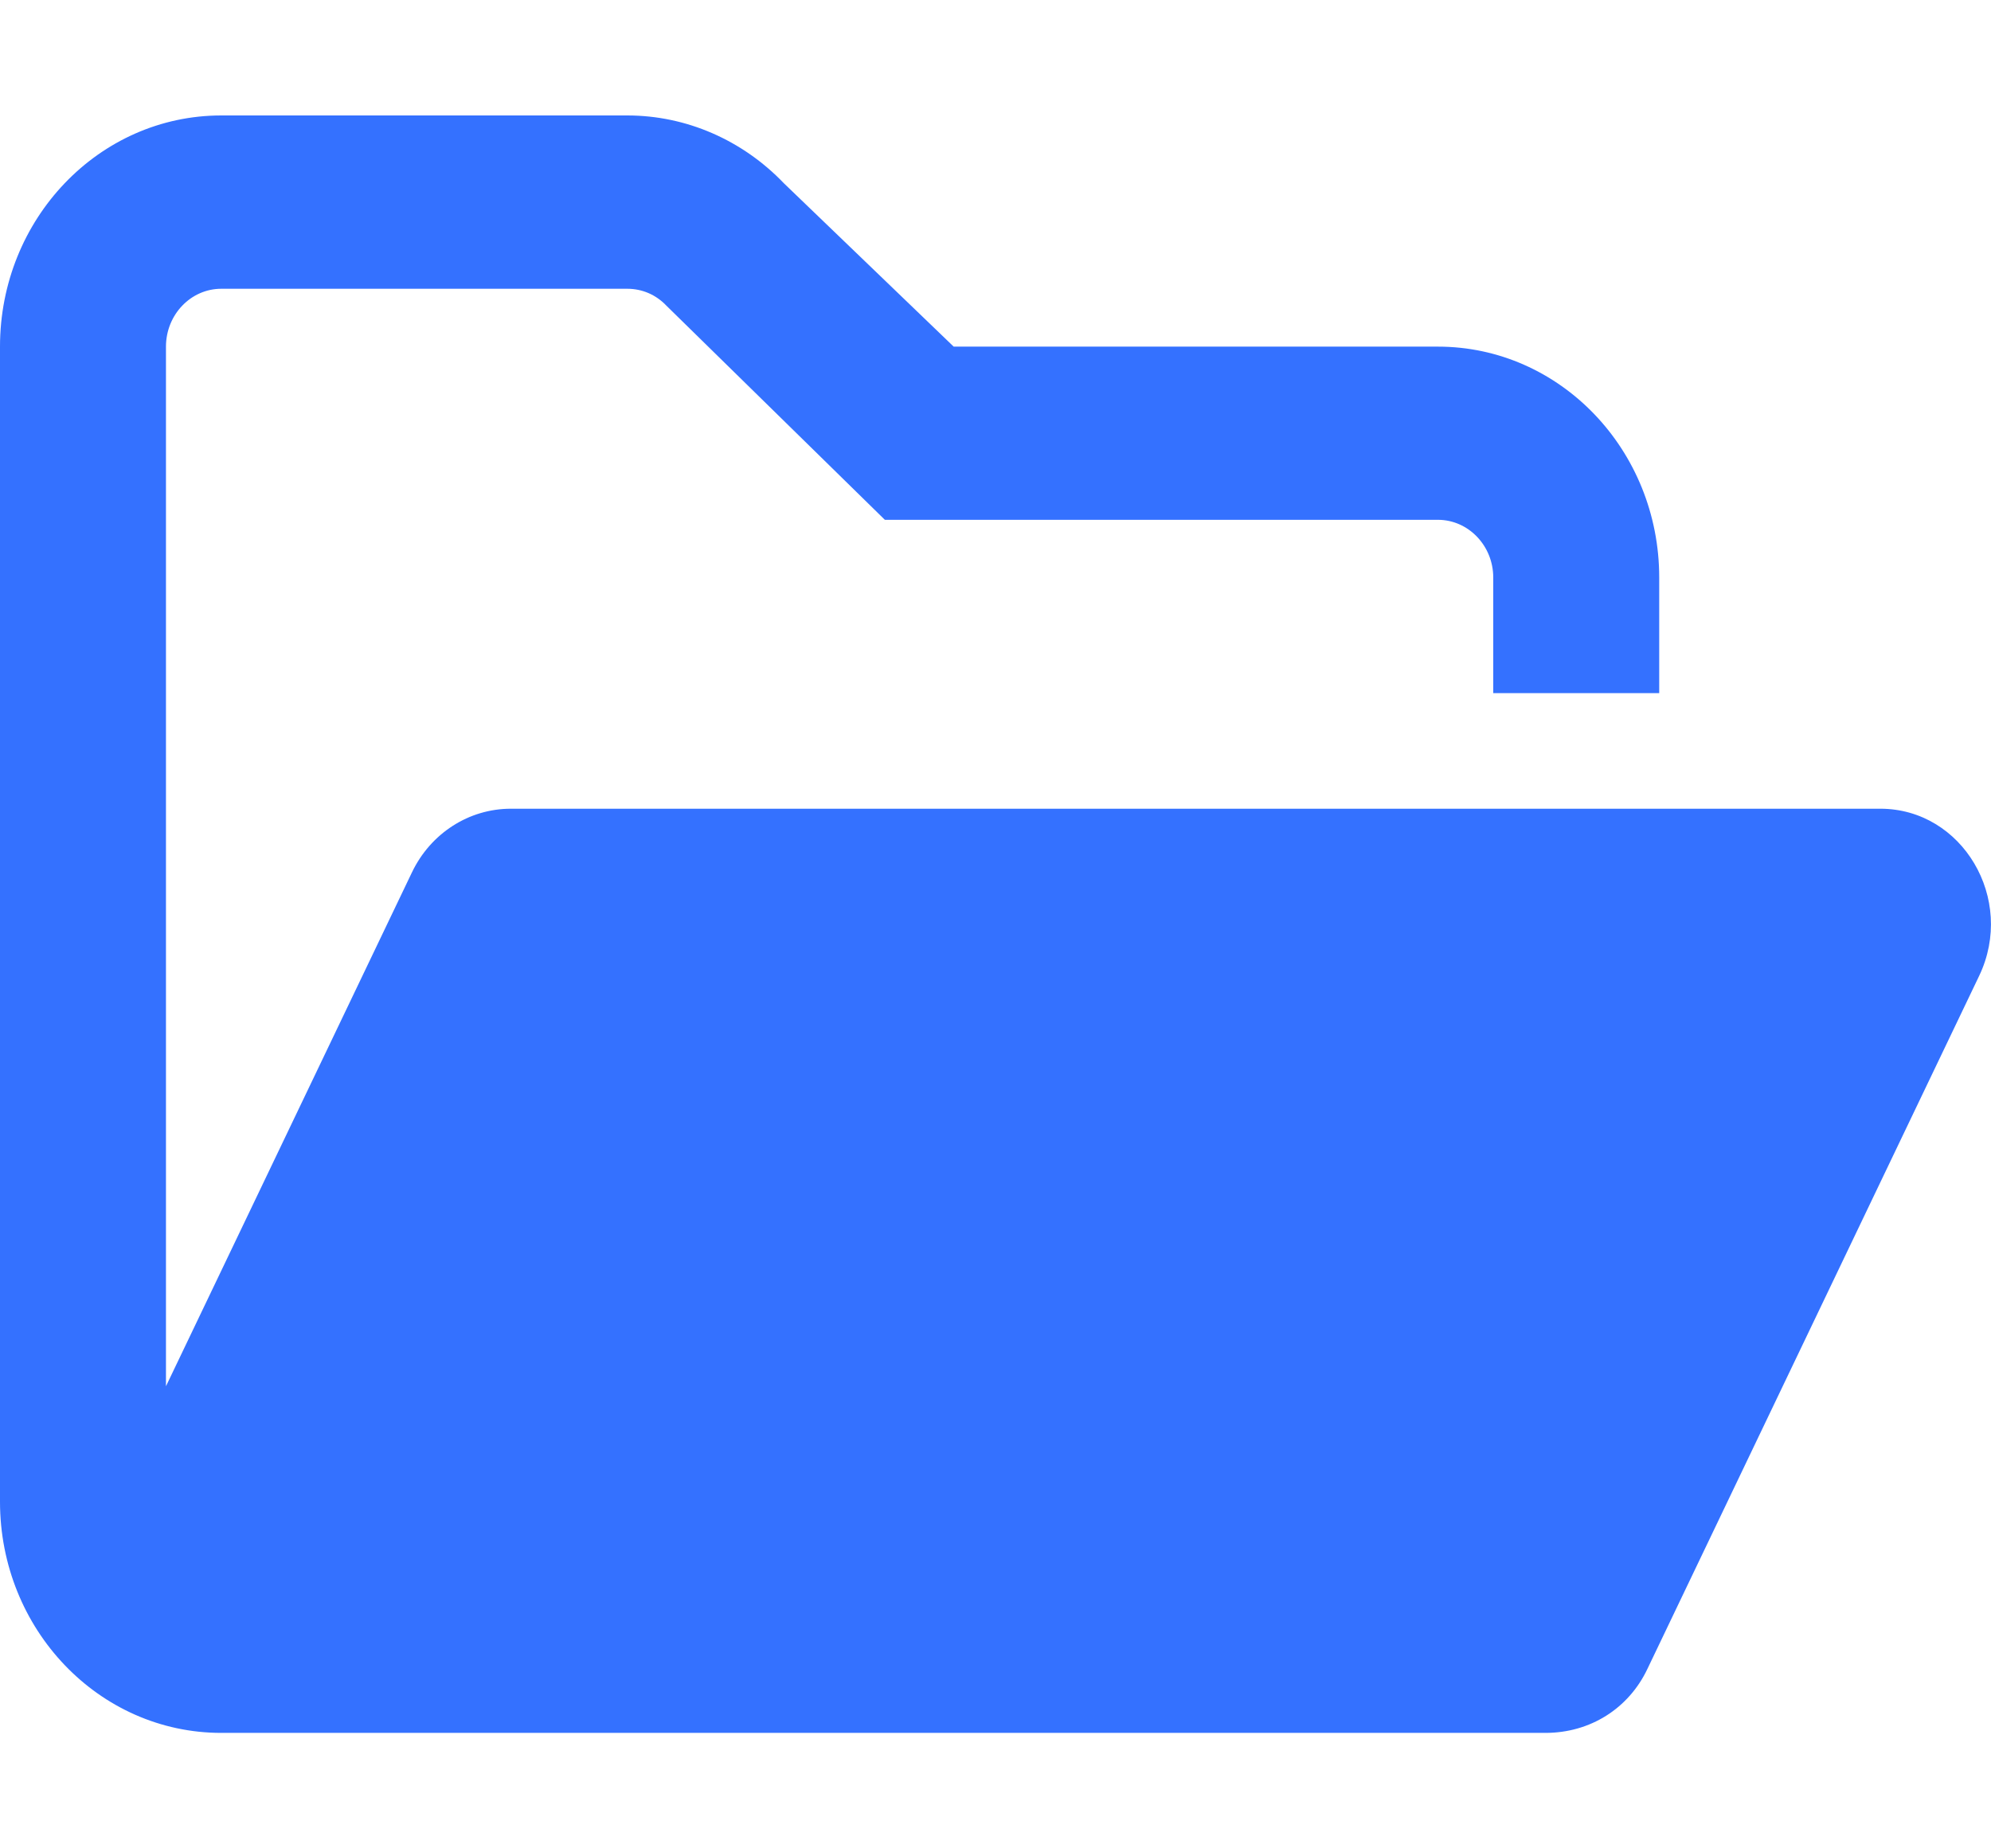 <svg width="14" height="13" viewBox="0 0 14 13" fill="none" xmlns="http://www.w3.org/2000/svg">
<path d="M13.917 6.863L11.584 11.738C11.453 12.015 11.183 12.188 10.867 12.188H1.556C0.696 12.188 0 11.46 0 10.562V2.438C0 1.54 0.696 0.812 1.556 0.812H4.411C4.824 0.812 5.22 0.984 5.512 1.289L6.706 2.438H10.111C10.97 2.438 11.667 3.165 11.667 4.062V4.875H10.5V4.062C10.5 3.838 10.325 3.656 10.111 3.656H6.222L4.686 2.15C4.613 2.073 4.516 2.031 4.411 2.031H1.556C1.341 2.031 1.167 2.214 1.167 2.438V9.75L2.896 6.137C3.028 5.86 3.298 5.688 3.592 5.688H13.222C13.798 5.688 14.175 6.322 13.917 6.863Z" fill="#3471FF"/>
</svg>

